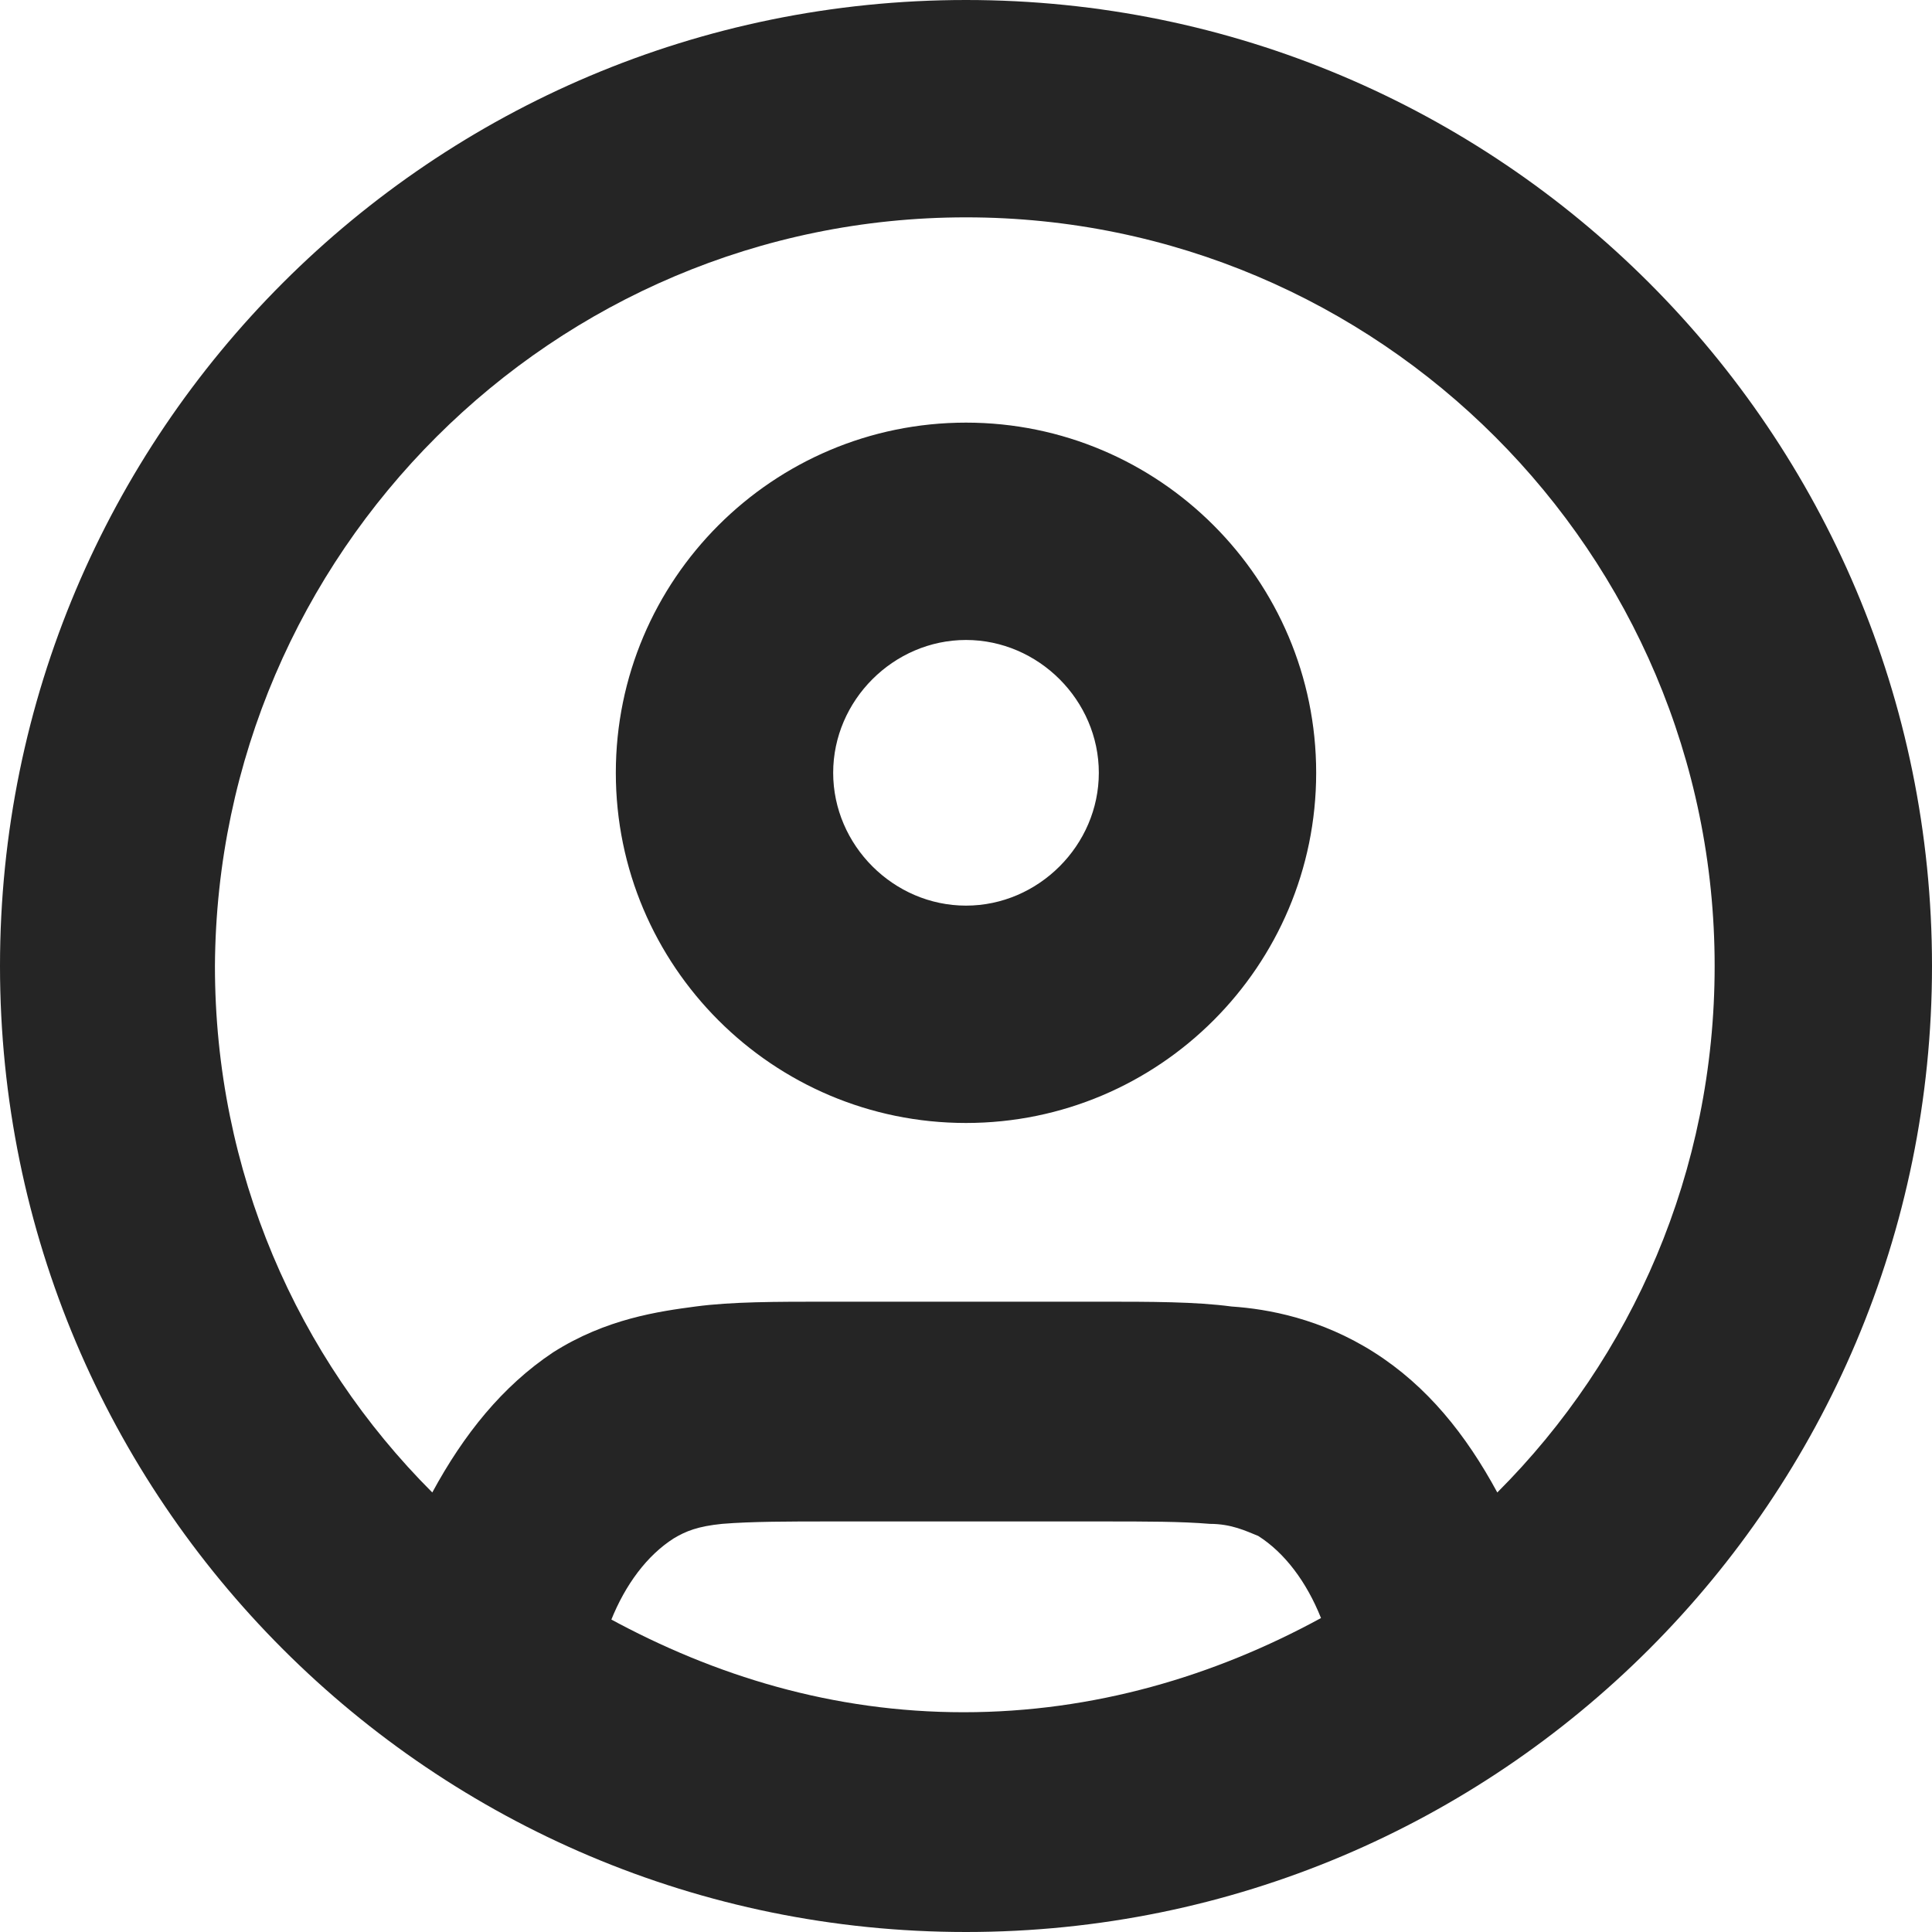<svg width="24" height="24" viewBox="0 0 24 24" fill="none" xmlns="http://www.w3.org/2000/svg">
<path d="M12 5.25C9.6 5.25 7.65 7.2 7.65 9.6C7.65 12 9.6 13.95 12 13.95C14.4 13.95 16.35 12 16.35 9.6C16.35 7.2 14.4 5.25 12 5.25ZM12 11.25C11.1 11.25 10.35 10.5 10.35 9.6C10.35 8.7 11.1 7.95 12 7.95C12.9 7.95 13.65 8.7 13.65 9.6C13.65 10.5 12.9 11.25 12 11.25ZM12 0C5.37 0 0 5.37 0 12C0 18.63 5.37 24 12 24C18.63 24 24 18.63 24 12C24 5.37 18.63 0 12 0ZM7.59 20.13C7.77 19.68 8.04 19.32 8.37 19.11C8.52 19.02 8.67 18.96 8.97 18.93C9.33 18.9 9.81 18.9 10.32 18.9H13.68C14.25 18.9 14.67 18.9 15.03 18.93C15.3 18.93 15.48 19.02 15.63 19.08C15.96 19.29 16.23 19.65 16.41 20.1C15.09 20.82 13.59 21.27 11.97 21.27C10.35 21.27 8.88 20.82 7.56 20.1L7.59 20.13ZM18.6 18.54C18.21 17.82 17.73 17.22 17.07 16.8C16.41 16.38 15.75 16.26 15.3 16.23C14.85 16.17 14.31 16.17 13.65 16.17H10.29C9.63 16.17 9.09 16.17 8.64 16.23C8.19 16.29 7.53 16.38 6.87 16.8C6.24 17.22 5.76 17.82 5.37 18.54C3.69 16.86 2.67 14.55 2.67 12C2.7 6.87 6.87 2.7 12 2.7C17.13 2.7 21.3 6.87 21.3 12C21.3 14.55 20.28 16.86 18.6 18.54Z" fill="#252525"/>
</svg>
